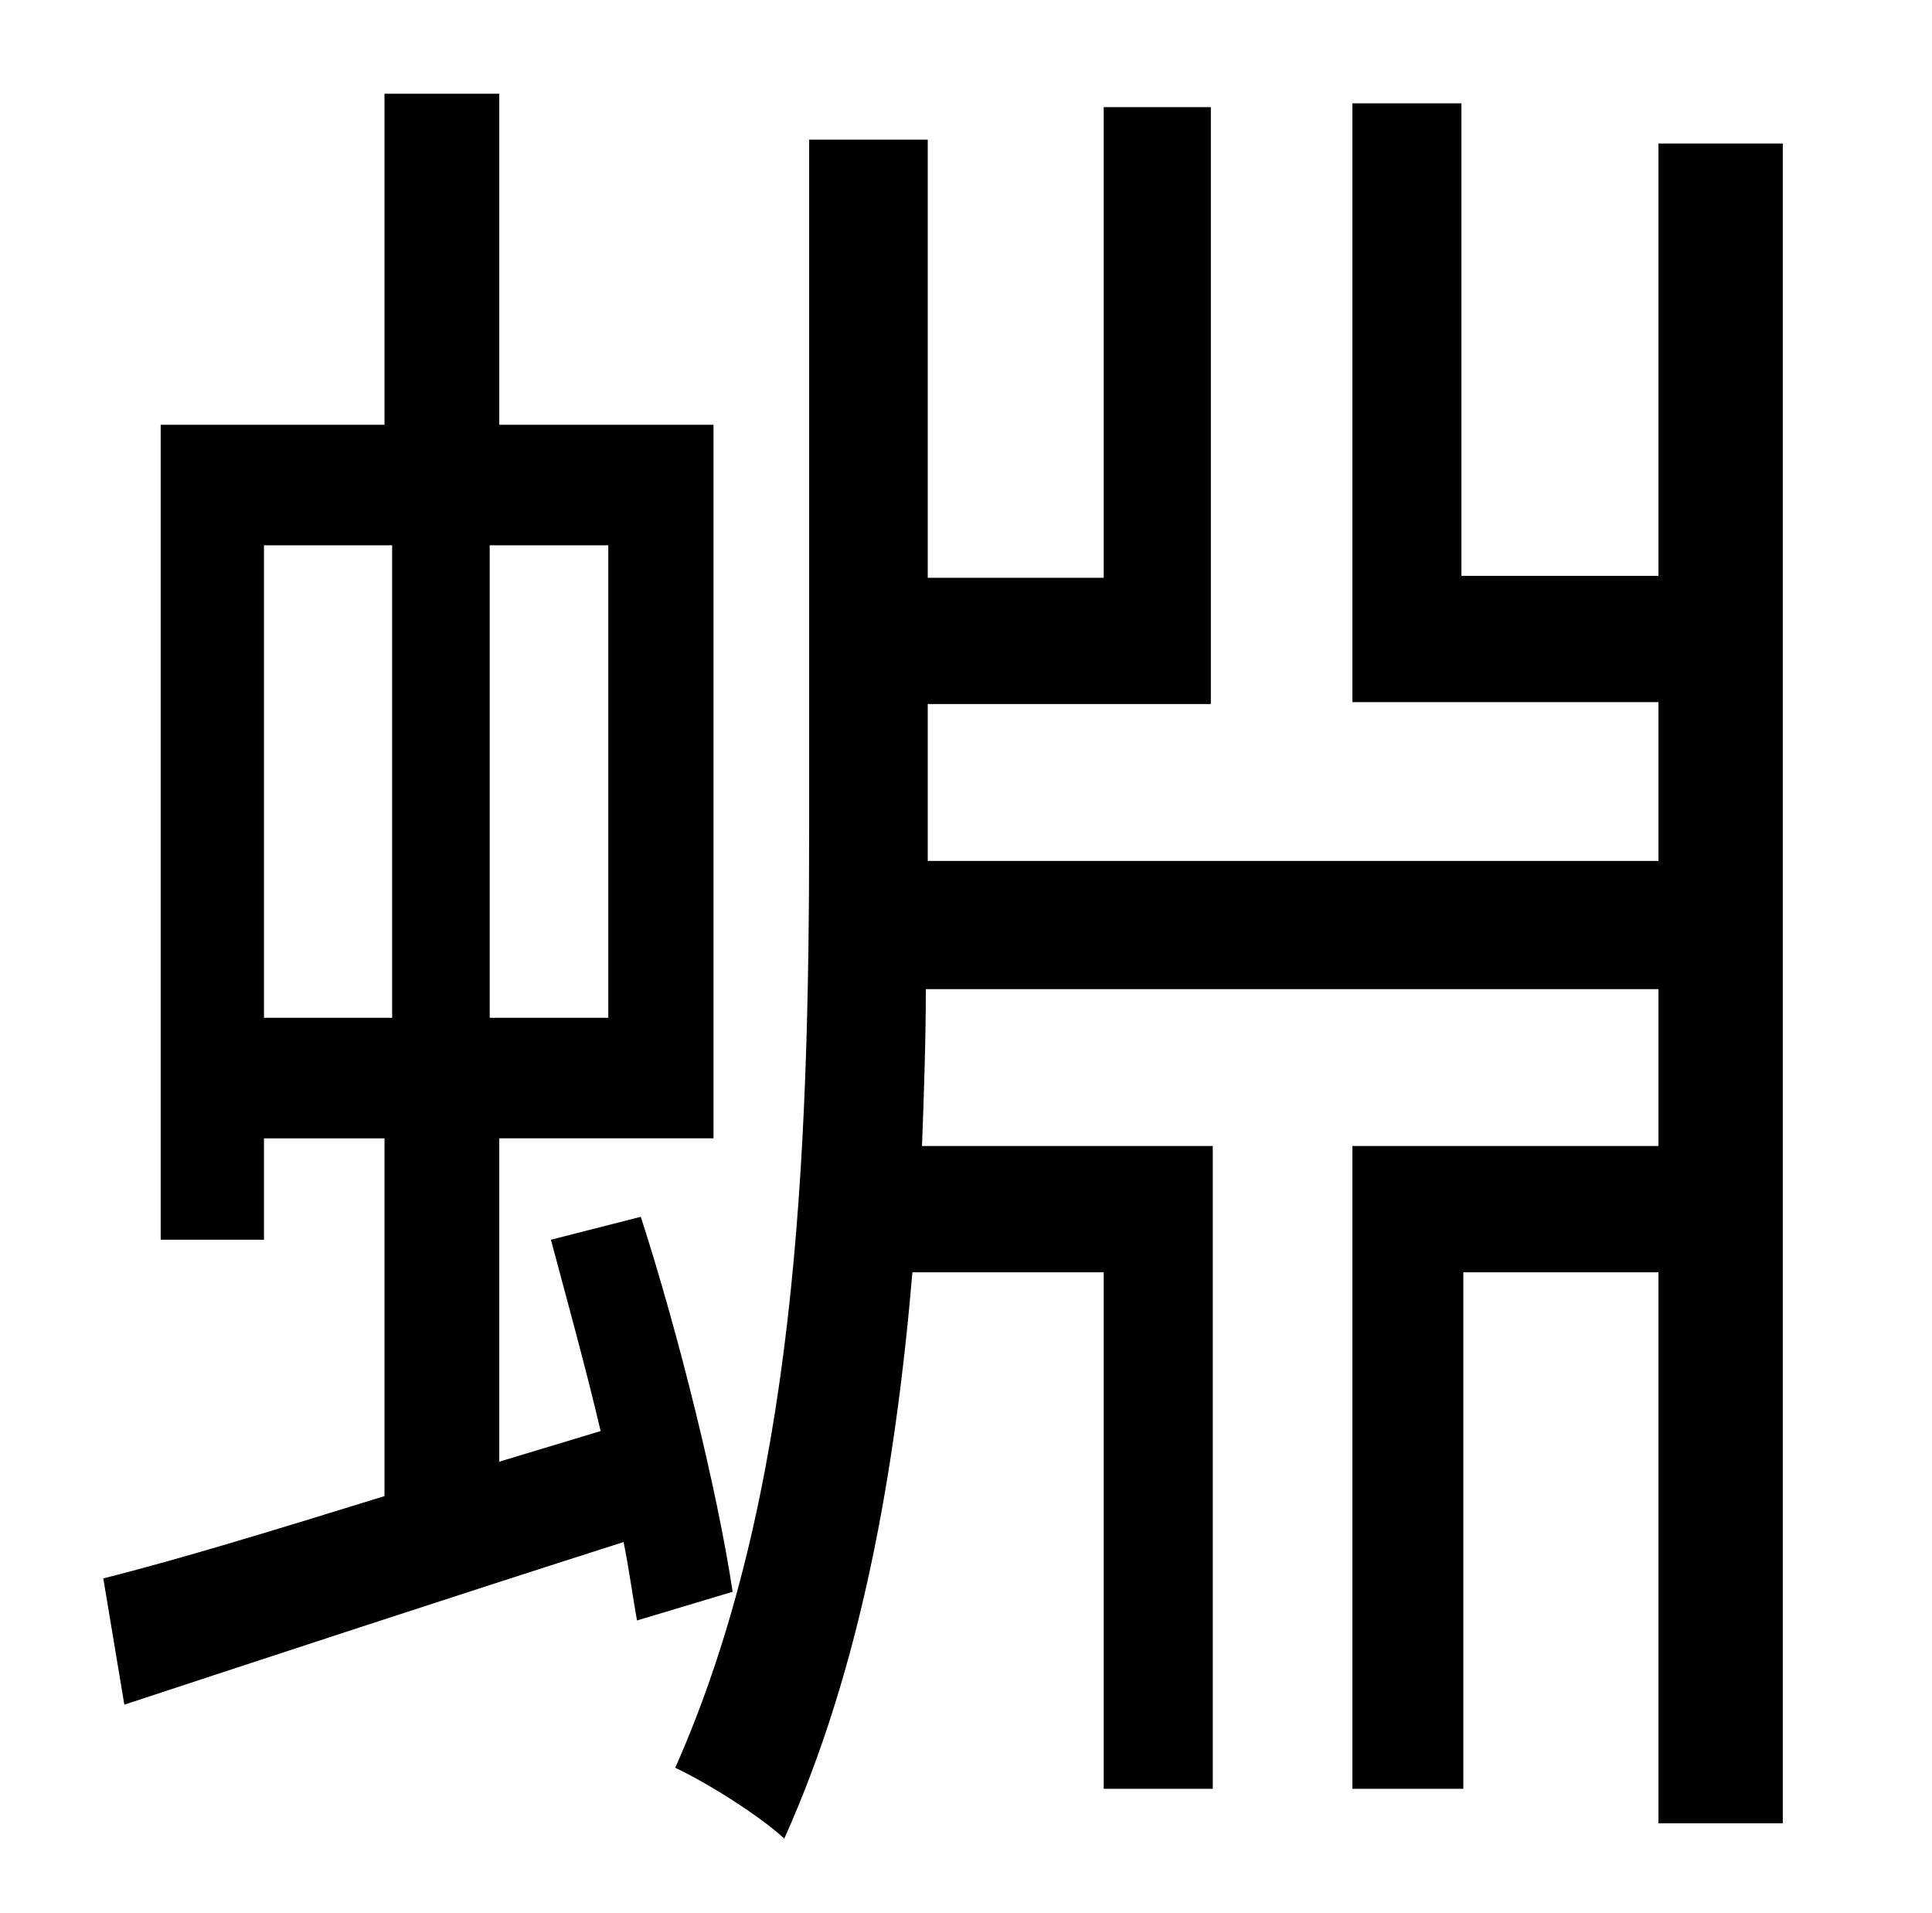 <?xml version="1.0" standalone="no"?>
<!DOCTYPE svg PUBLIC "-//W3C//DTD SVG 1.1//EN" "http://www.w3.org/Graphics/SVG/1.1/DTD/svg11.dtd" >
<svg xmlns="http://www.w3.org/2000/svg" xmlns:xlink="http://www.w3.org/1999/xlink" version="1.1" viewBox="-10 0 1010 1000">
   <path fill="currentColor"
d="M128 285v247h67v-247h-67zM308 532v-247h-62v247h62zM373 832l-50 15c-2 -11 -4 -26 -7 -41c-94 30 -188 61 -261 85l-11 -66c40 -10 92 -26 147 -43v-187h-63v53h-54v-426h117v-173h60v173h112v373h-112v169l53 -16c-8 -34 -18 -70 -26 -100l47 -12c20 62 40 143 48 196
zM857 75h65v878h-65v-288h-102v270h-58v-336h160v-82h-383c0 27 -1 55 -2 82h152v336h-57v-270h-100c-9 105 -27 207 -67 296c-13 -12 -40 -29 -57 -37c63 -142 70 -317 70 -490v-361h62v229h92v-246h56v312h-148v66v16h382v-83h-160v-313h57v247h103v-226z" />
</svg>
